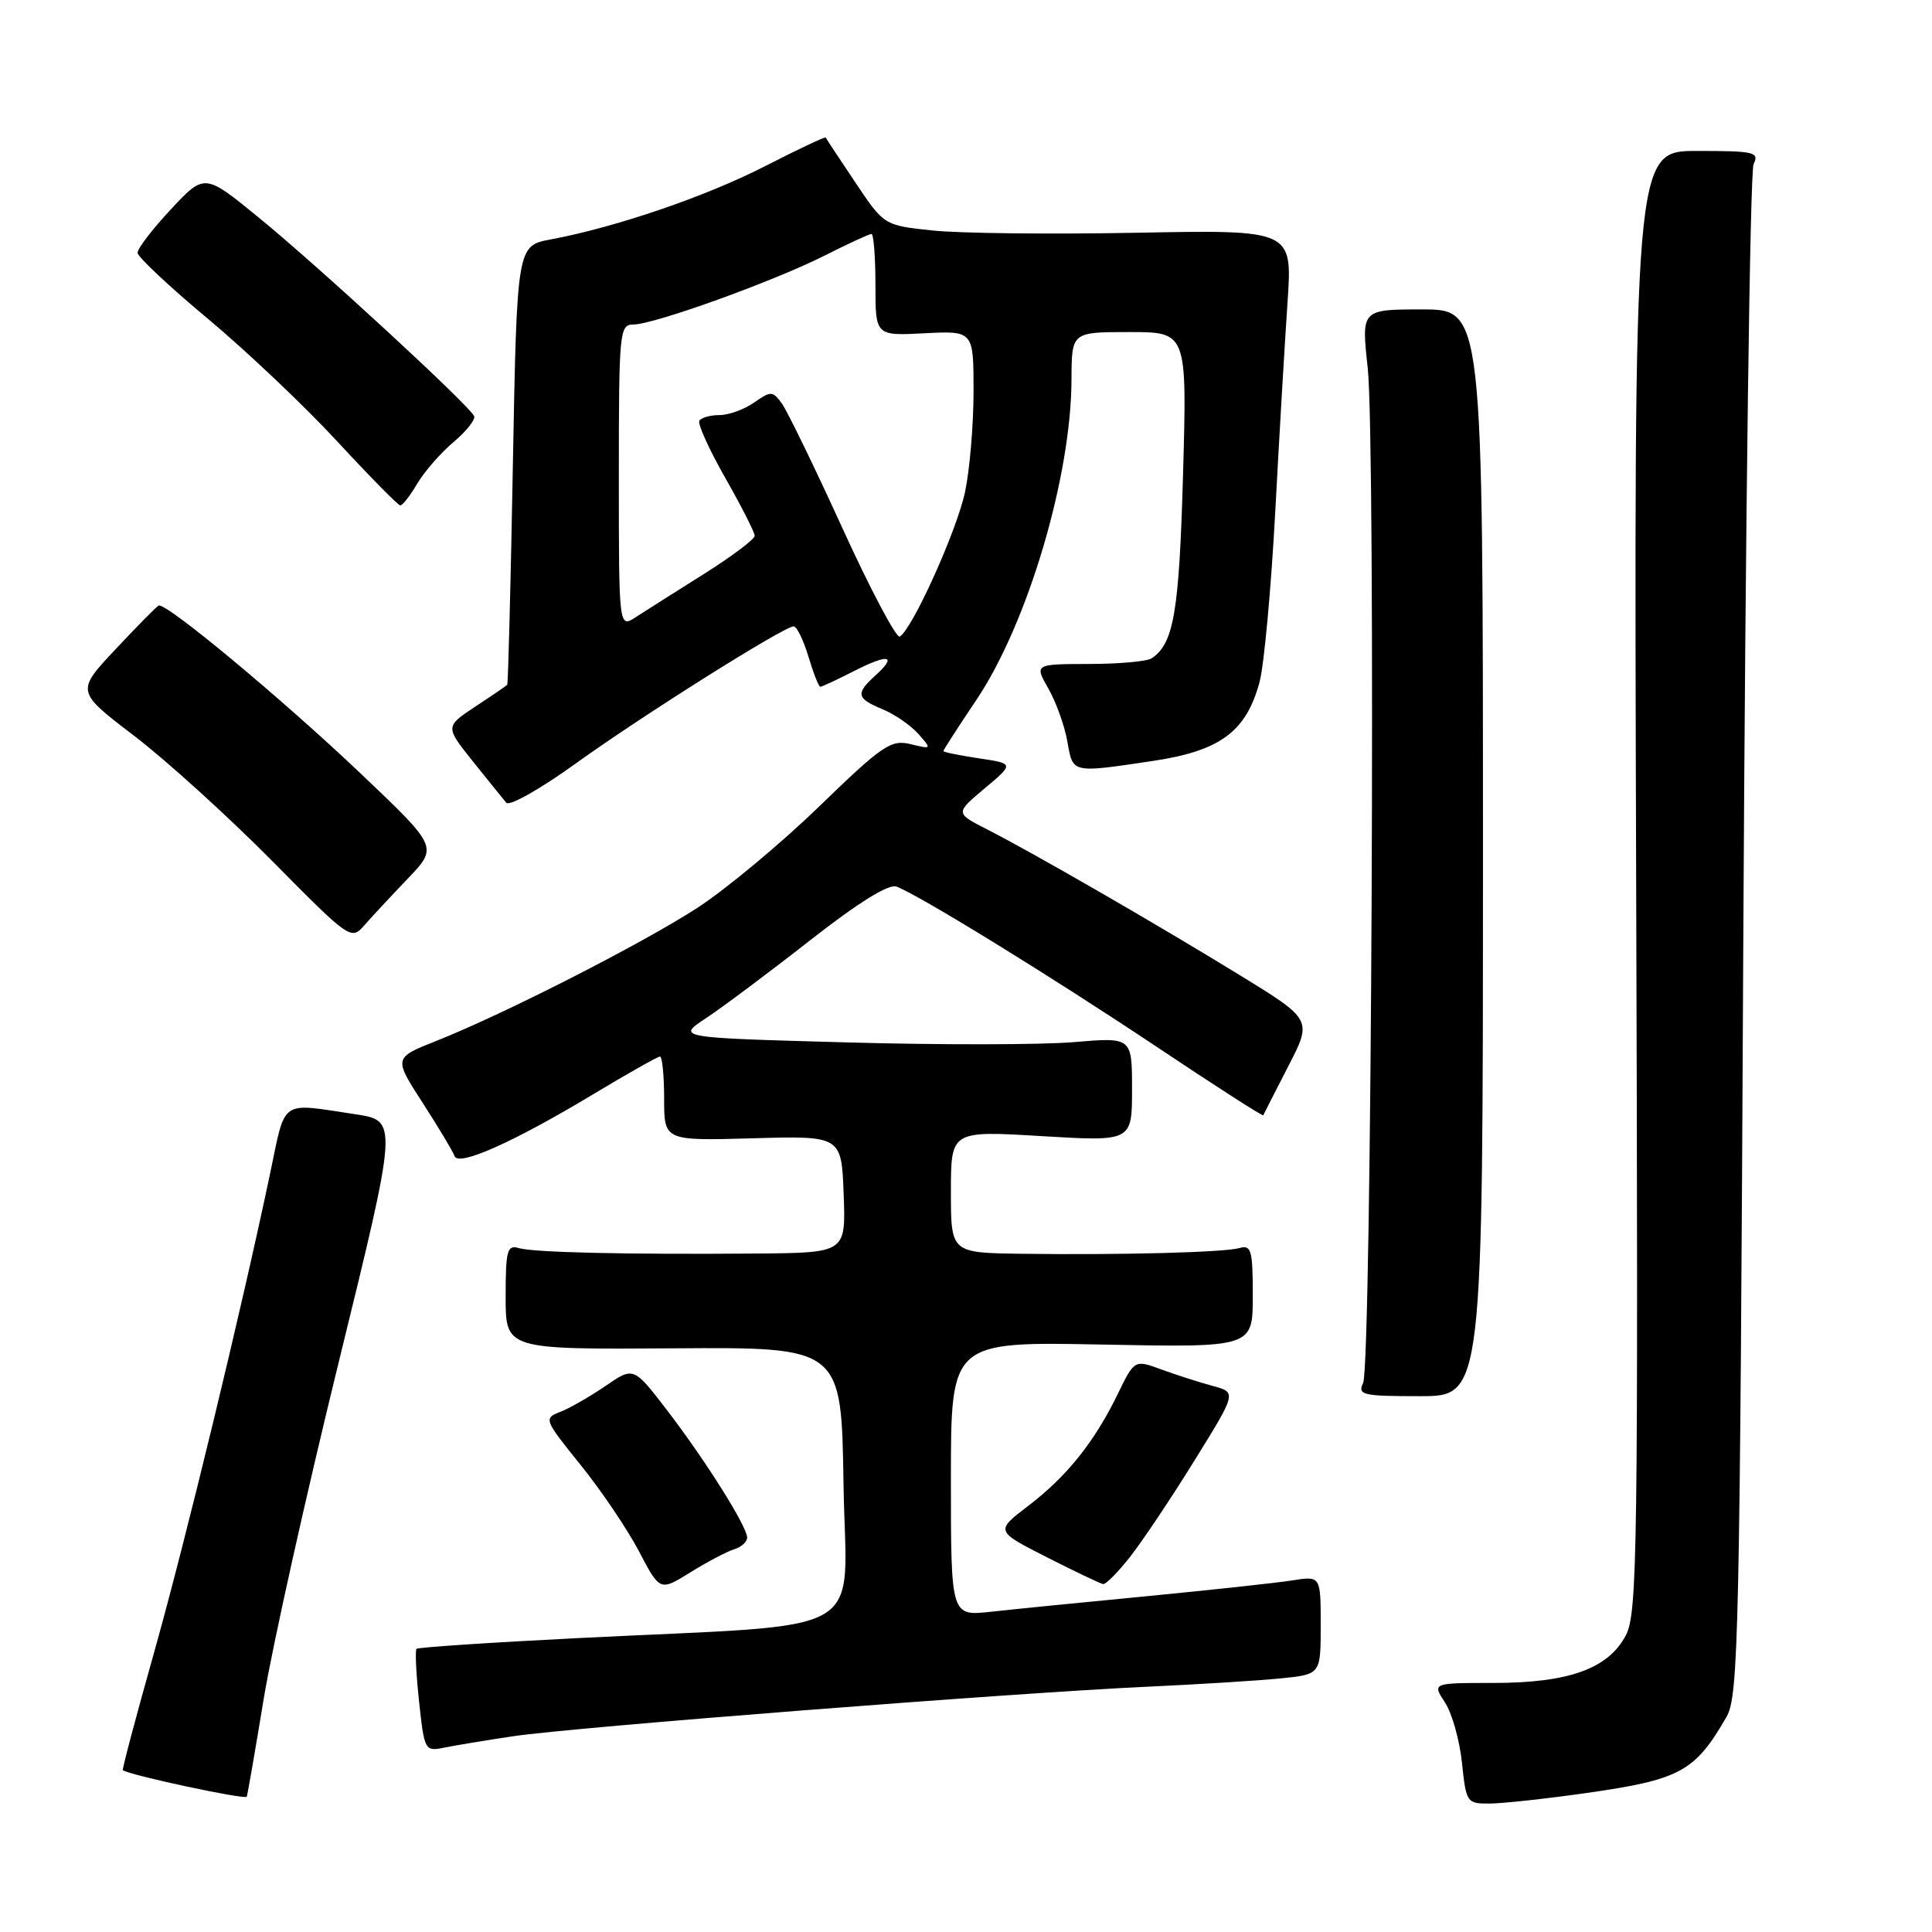 <?xml version="1.0" encoding="UTF-8" standalone="no"?>
<!DOCTYPE svg PUBLIC "-//W3C//DTD SVG 1.1//EN" "http://www.w3.org/Graphics/SVG/1.1/DTD/svg11.dtd" >
<svg xmlns="http://www.w3.org/2000/svg" xmlns:xlink="http://www.w3.org/1999/xlink" version="1.1" viewBox="0 0 256 256">
 <g >
 <path fill="currentColor"
d=" M 34.96 225.00 C 36.10 218.12 40.56 198.10 44.88 180.50 C 52.73 148.50 52.73 148.50 47.12 147.65 C 36.97 146.12 37.89 145.49 35.79 155.50 C 31.91 173.93 24.63 203.98 20.42 218.95 C 18.02 227.45 16.16 234.47 16.28 234.56 C 17.21 235.23 32.54 238.51 32.70 238.07 C 32.81 237.76 33.83 231.88 34.96 225.00 Z  M 210.09 237.60 C 222.64 235.82 224.57 234.78 228.77 227.50 C 230.37 224.73 230.54 216.90 231.00 124.00 C 231.28 68.72 231.89 22.71 232.36 21.75 C 233.14 20.15 232.48 20.00 224.86 20.00 C 216.50 20.00 216.50 20.00 216.80 116.75 C 217.08 205.73 216.97 213.76 215.43 216.69 C 213.10 221.12 207.87 223.00 197.86 223.00 C 189.77 223.00 189.77 223.00 191.47 225.59 C 192.40 227.01 193.41 230.61 193.72 233.59 C 194.27 238.86 194.36 239.00 197.39 238.98 C 199.10 238.97 204.81 238.35 210.09 237.60 Z  M 68.00 230.06 C 75.82 228.88 134.45 224.30 152.00 223.50 C 158.88 223.18 166.86 222.69 169.75 222.39 C 175.00 221.86 175.00 221.86 175.00 215.34 C 175.00 208.82 175.00 208.82 171.25 209.41 C 169.19 209.74 160.53 210.67 152.00 211.50 C 143.47 212.32 134.14 213.25 131.25 213.57 C 126.00 214.14 126.00 214.14 126.00 195.96 C 126.00 177.77 126.00 177.77 146.00 178.16 C 166.00 178.55 166.00 178.55 166.00 171.71 C 166.00 165.67 165.80 164.92 164.25 165.37 C 162.23 165.95 148.60 166.31 135.25 166.13 C 126.00 166.00 126.00 166.00 126.00 157.91 C 126.00 149.82 126.00 149.82 138.00 150.54 C 150.00 151.26 150.00 151.26 150.00 144.34 C 150.00 137.43 150.00 137.43 142.25 138.09 C 137.99 138.45 124.41 138.47 112.07 138.12 C 89.63 137.50 89.63 137.50 93.57 134.90 C 95.73 133.47 101.94 128.83 107.36 124.58 C 113.78 119.56 117.78 117.08 118.80 117.48 C 121.88 118.66 139.30 129.39 153.18 138.65 C 160.93 143.83 167.32 147.94 167.39 147.78 C 167.45 147.63 168.94 144.71 170.69 141.31 C 173.89 135.11 173.89 135.11 164.19 129.16 C 153.04 122.32 136.92 113.02 130.78 109.89 C 126.57 107.74 126.57 107.74 130.48 104.46 C 134.38 101.18 134.38 101.18 129.69 100.48 C 127.11 100.09 125.00 99.66 125.00 99.52 C 125.00 99.38 126.97 96.32 129.39 92.72 C 136.18 82.59 141.95 63.15 141.98 50.25 C 142.00 44.00 142.00 44.00 149.65 44.00 C 157.29 44.00 157.29 44.00 156.76 62.85 C 156.24 81.13 155.54 85.27 152.60 87.23 C 152.00 87.64 148.25 87.98 144.28 87.98 C 137.07 88.00 137.07 88.00 138.92 91.25 C 139.94 93.04 141.07 96.19 141.43 98.25 C 142.18 102.50 141.93 102.44 152.69 100.84 C 161.67 99.51 165.13 96.96 166.90 90.36 C 167.49 88.18 168.42 78.10 168.97 67.95 C 169.51 57.80 170.25 45.21 170.61 39.98 C 171.25 30.45 171.25 30.45 150.62 30.84 C 139.26 31.06 127.09 30.92 123.56 30.54 C 117.14 29.86 117.14 29.86 113.34 24.18 C 111.25 21.06 109.48 18.38 109.41 18.23 C 109.34 18.08 105.74 19.78 101.39 22.01 C 93.57 26.02 81.68 30.09 73.00 31.72 C 68.50 32.56 68.50 32.56 67.96 61.53 C 67.67 77.46 67.33 90.61 67.21 90.74 C 67.10 90.87 65.20 92.17 62.99 93.62 C 58.98 96.28 58.98 96.28 62.66 100.89 C 64.69 103.42 66.68 105.89 67.09 106.37 C 67.51 106.85 71.59 104.55 76.17 101.25 C 84.98 94.90 103.88 83.00 105.16 83.00 C 105.58 83.00 106.46 84.80 107.12 87.00 C 107.78 89.20 108.49 91.00 108.70 91.00 C 108.91 91.00 110.91 90.07 113.14 88.93 C 117.75 86.58 118.96 86.82 116.01 89.49 C 113.34 91.91 113.47 92.54 116.93 93.97 C 118.54 94.64 120.68 96.11 121.68 97.24 C 123.48 99.27 123.46 99.29 120.65 98.60 C 118.05 97.97 116.94 98.73 108.47 106.93 C 103.34 111.89 96.07 117.93 92.32 120.35 C 84.89 125.14 66.86 134.33 57.83 137.92 C 52.15 140.17 52.15 140.17 56.01 146.14 C 58.13 149.42 60.03 152.60 60.23 153.19 C 60.71 154.62 68.07 151.34 78.64 144.97 C 83.18 142.24 87.15 140.00 87.45 140.00 C 87.75 140.00 88.00 142.51 88.00 145.58 C 88.00 151.16 88.00 151.16 99.75 150.83 C 111.50 150.50 111.50 150.50 111.79 158.25 C 112.08 166.00 112.08 166.00 100.29 166.10 C 82.94 166.24 70.73 165.96 68.75 165.38 C 67.20 164.92 67.00 165.67 67.00 171.84 C 67.00 178.81 67.00 178.81 89.25 178.66 C 111.50 178.50 111.50 178.50 111.77 196.63 C 112.08 217.43 116.17 215.06 76.52 217.06 C 64.99 217.64 55.39 218.28 55.19 218.48 C 54.99 218.68 55.14 221.83 55.53 225.47 C 56.23 231.97 56.30 232.09 58.87 231.57 C 60.32 231.28 64.42 230.59 68.00 230.06 Z  M 97.25 205.30 C 98.21 205.01 99.00 204.31 99.00 203.74 C 99.00 202.27 93.44 193.44 88.34 186.80 C 83.95 181.09 83.95 181.09 80.23 183.65 C 78.18 185.05 75.48 186.60 74.24 187.08 C 72.02 187.94 72.08 188.09 76.94 194.12 C 79.67 197.50 83.14 202.65 84.67 205.56 C 87.44 210.85 87.44 210.85 91.47 208.35 C 93.69 206.97 96.29 205.60 97.25 205.30 Z  M 149.77 206.25 C 151.39 204.19 155.23 198.45 158.29 193.50 C 163.87 184.50 163.87 184.50 160.68 183.64 C 158.93 183.17 155.89 182.19 153.91 181.47 C 150.33 180.15 150.33 180.15 148.11 184.71 C 145.04 191.04 141.36 195.64 136.24 199.54 C 131.88 202.87 131.88 202.87 138.69 206.33 C 142.43 208.23 145.80 209.84 146.17 209.90 C 146.53 209.95 148.16 208.31 149.77 206.25 Z  M 196.50 113.00 C 196.50 41.00 196.50 41.00 188.44 41.00 C 180.38 41.00 180.38 41.00 181.23 48.75 C 182.30 58.53 181.75 180.89 180.62 183.25 C 179.86 184.84 180.53 185.00 188.14 185.00 C 196.50 185.00 196.50 185.00 196.50 113.00 Z  M 54.08 116.37 C 58.03 112.23 58.03 112.23 47.86 102.56 C 37.41 92.63 21.97 79.78 21.02 80.24 C 20.73 80.38 18.15 83.00 15.28 86.06 C 10.07 91.62 10.07 91.62 17.79 97.51 C 22.03 100.75 30.22 108.18 36.00 114.02 C 46.43 124.56 46.51 124.62 48.31 122.57 C 49.31 121.43 51.91 118.64 54.08 116.37 Z  M 55.29 64.08 C 56.24 62.48 58.40 60.00 60.09 58.58 C 61.78 57.16 63.01 55.61 62.83 55.15 C 62.31 53.83 42.31 35.38 34.31 28.85 C 27.11 22.96 27.11 22.96 22.65 27.73 C 20.20 30.35 18.21 32.95 18.23 33.50 C 18.25 34.05 22.44 37.98 27.55 42.24 C 32.65 46.50 40.35 53.80 44.66 58.46 C 48.97 63.12 52.74 66.95 53.03 66.97 C 53.33 66.99 54.34 65.69 55.29 64.08 Z  M 111.65 70.04 C 107.93 61.89 104.30 54.42 103.59 53.45 C 102.38 51.79 102.14 51.79 99.92 53.34 C 98.62 54.25 96.56 55.00 95.34 55.00 C 94.12 55.00 92.92 55.34 92.67 55.75 C 92.42 56.16 93.97 59.58 96.11 63.34 C 98.25 67.10 100.00 70.54 100.00 71.00 C 100.00 71.45 96.96 73.73 93.25 76.07 C 89.54 78.40 85.49 80.97 84.25 81.77 C 82.00 83.23 82.00 83.23 82.00 63.12 C 82.00 43.94 82.09 43.00 83.92 43.00 C 86.64 43.00 102.42 37.31 109.22 33.89 C 112.37 32.30 115.18 31.00 115.47 31.00 C 115.76 31.00 116.00 34.04 116.00 37.75 C 116.00 44.50 116.00 44.50 122.50 44.16 C 129.00 43.83 129.00 43.83 129.00 51.87 C 129.00 56.29 128.49 62.29 127.87 65.20 C 126.79 70.30 120.92 83.31 119.23 84.35 C 118.79 84.63 115.37 78.19 111.65 70.04 Z "/>
</g>
</svg>